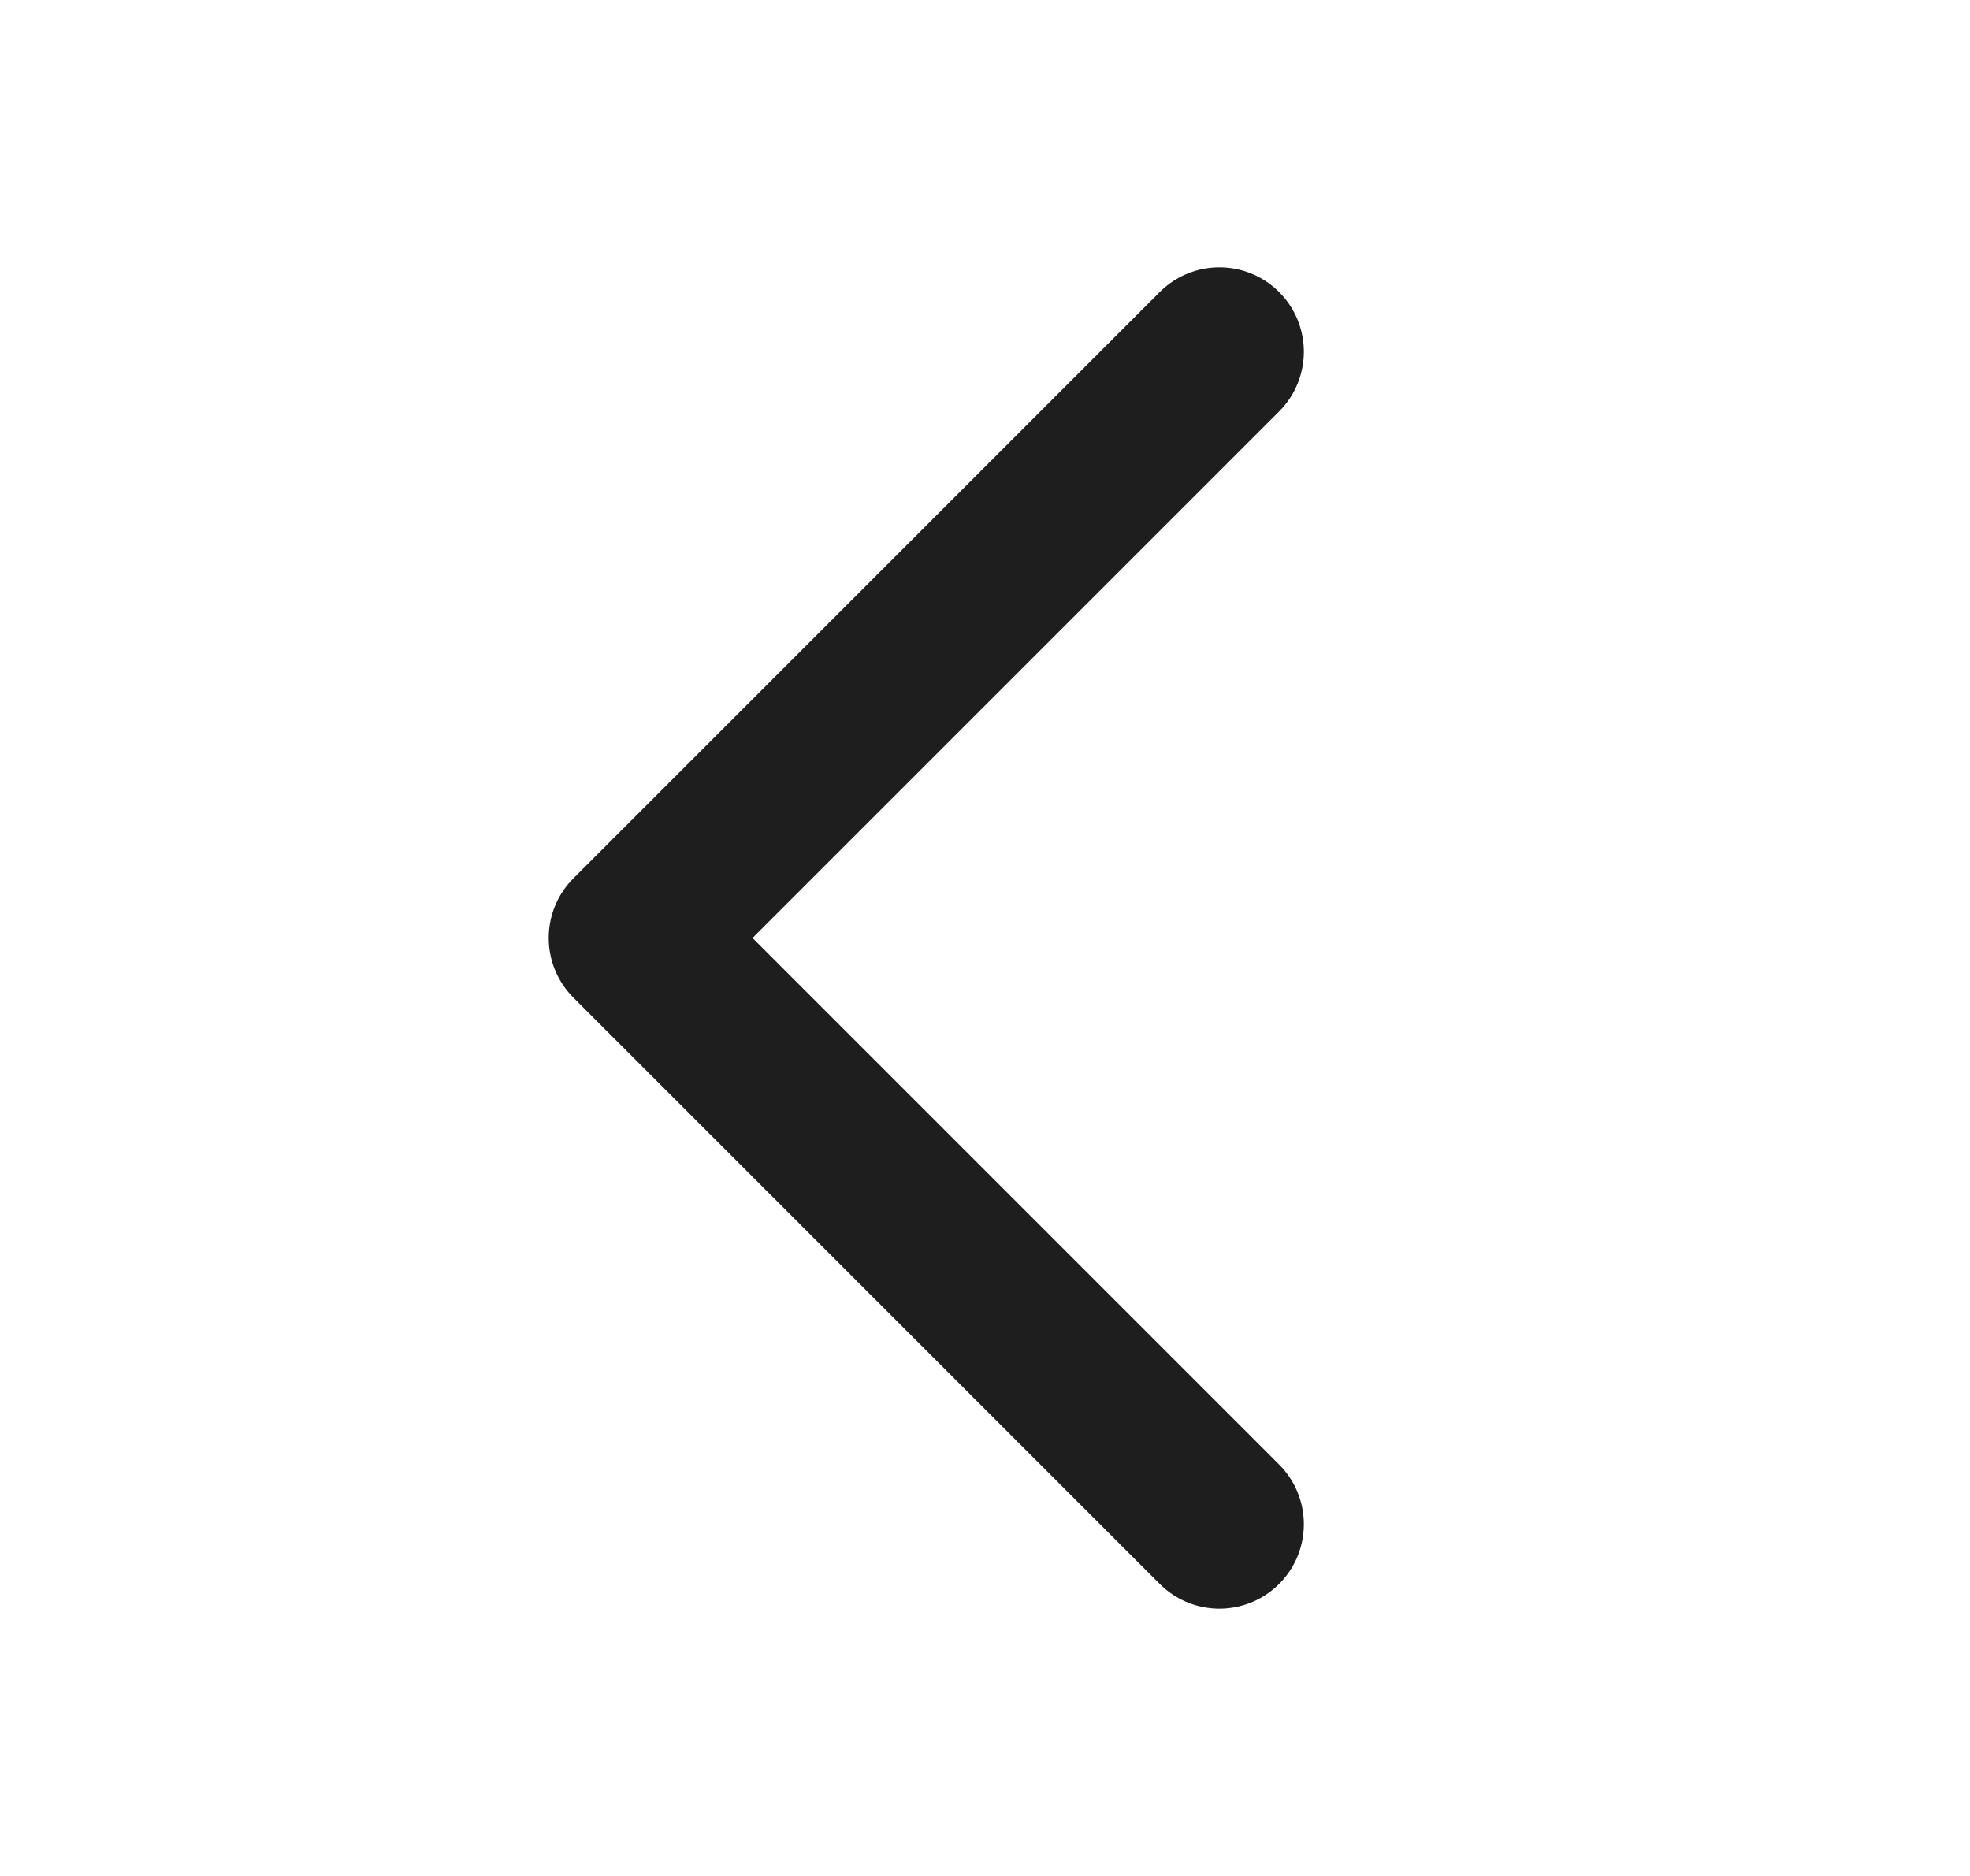 <svg width="21" height="20" viewBox="0 0 21 20" fill="none" xmlns="http://www.w3.org/2000/svg">
<path d="M12.999 16.25L6.749 10L12.999 3.75" stroke="#1E1E1E" stroke-width="1.8" stroke-linecap="round" stroke-linejoin="round"/>
</svg>
